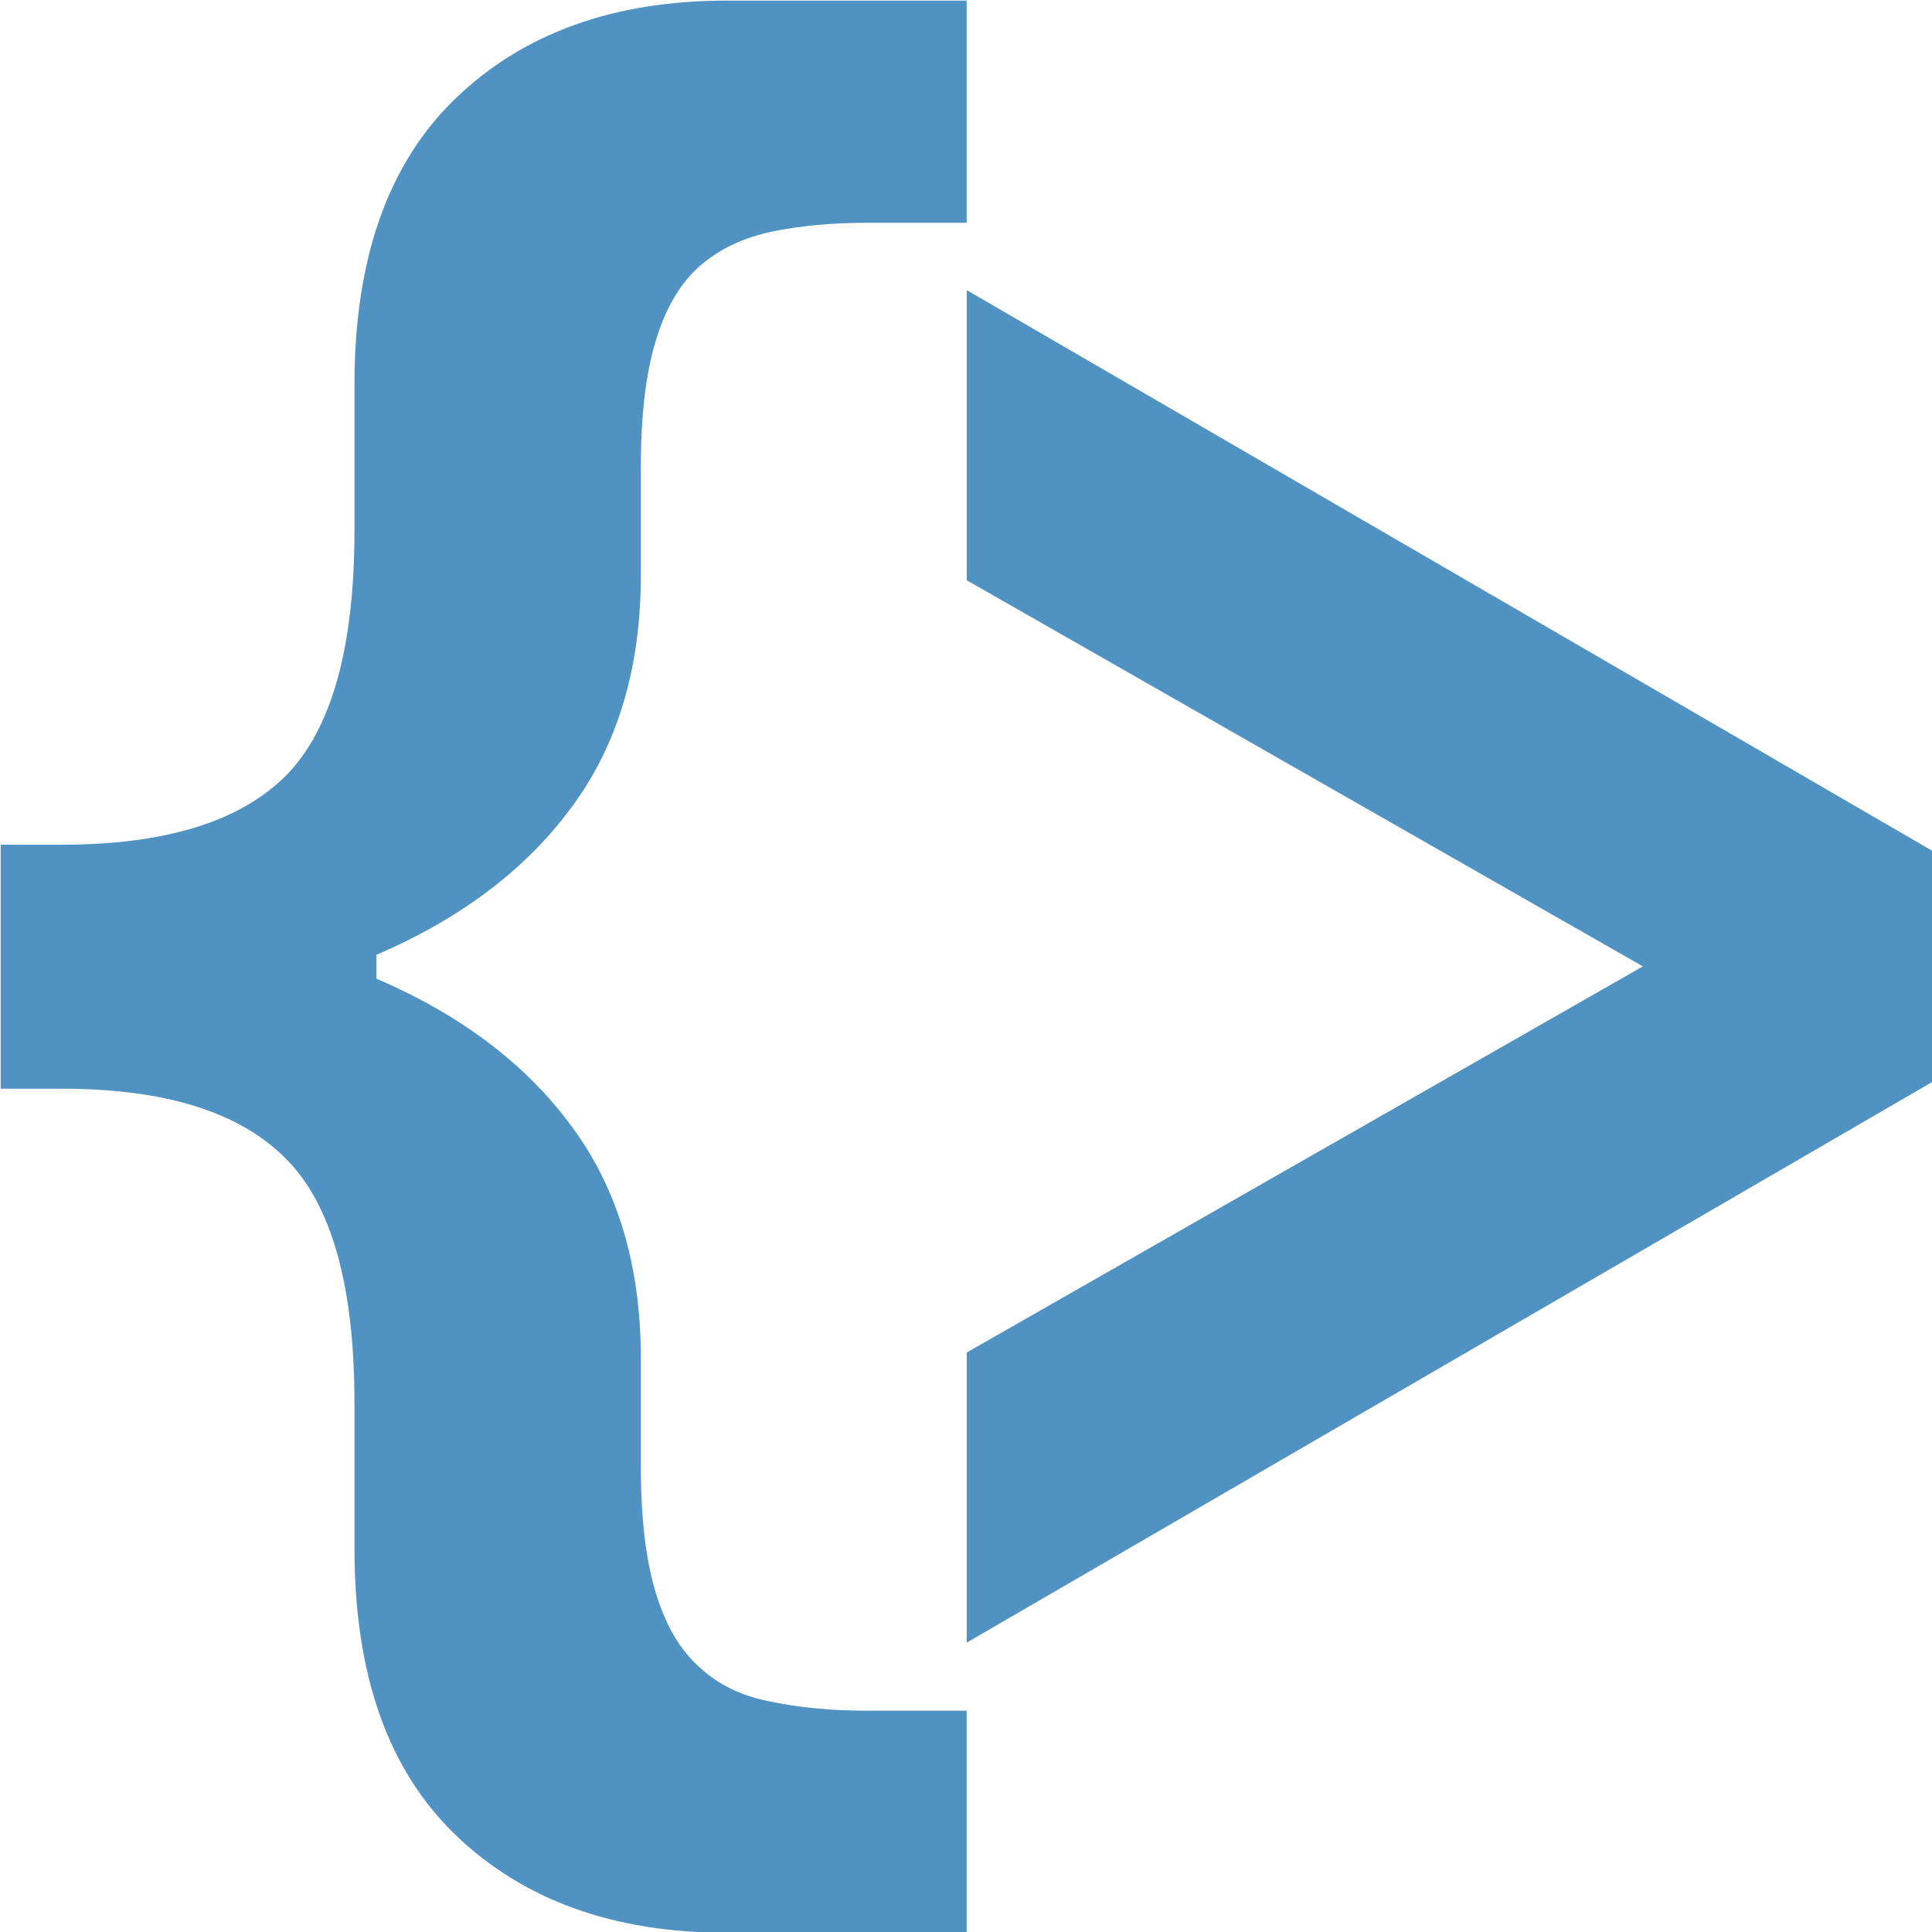 <?xml version="1.0" encoding="UTF-8"?>
<!-- Created with Inkscape (http://www.inkscape.org/) -->
<svg width="50" height="50" version="1.1" viewBox="0 0 50 50" xmlns="http://www.w3.org/2000/svg">
 <g transform="translate(-212.76 -210.23)" fill="#5092c1">
  <g transform="matrix(1.323 0 0 1.323 -71.276 -83.32)" stroke-width=".756">
   <path d="m233.6 259.69h-4.694q-3.324 0-5.311-1.921-1.97-1.901-1.97-5.588v-2.852q0-3.454-1.353-4.792-1.353-1.358-4.369-1.358h-1.199v-4.773h1.199q3.015 0 4.369-1.339 1.353-1.358 1.353-4.812v-2.852q0-3.686 1.97-5.588 1.987-1.921 5.311-1.921h4.694v4.346h-1.953q-1.028 0-1.867 0.175-0.822 0.175-1.388 0.66-0.583 0.504-0.874 1.475-0.291 0.951-0.291 2.464v2.115q0 2.716-1.353 4.54-1.336 1.824-3.821 2.891v0.466q2.484 1.067 3.821 2.891 1.353 1.824 1.353 4.54v2.115q0 1.513 0.291 2.464 0.291 0.97 0.874 1.475 0.548 0.504 1.388 0.66 0.84 0.175 1.867 0.175h1.953z" style="white-space:pre"/>
   <path d="m252.5 243.04-18.898 10.974v-5.675l13.226-7.553-13.226-7.553v-5.675l18.898 10.974z" style="white-space:pre"/>
  </g>
  <g transform="matrix(1.202 0 0 1.202 -41.413 -41.488)" stroke-width=".832">
   <path d="m275.22 243.23q-4.09 0-7.183-1.5t-4.824-4.385q-1.73-2.923-1.73-7.231 0-4.192 1.73-7.038 1.73-2.885 4.824-4.346 3.093-1.5 7.183-1.5t7.183 1.5q3.093 1.462 4.824 4.346 1.73 2.846 1.73 7.038 0 4.308-1.73 7.231-1.73 2.885-4.824 4.385-3.093 1.5-7.183 1.5zm0-4.885q1.783 0 3.093-0.923 1.311-0.962 1.992-2.769 0.734-1.846 0.734-4.538 0-2.615-0.734-4.385-0.682-1.769-1.992-2.692-1.311-0.923-3.093-0.923-1.783 0-3.093 0.923-1.311 0.923-2.045 2.692-0.682 1.769-0.682 4.385 0 2.692 0.682 4.538 0.734 1.808 2.045 2.769 1.311 0.923 3.093 0.923z" style="white-space:pre"/>
   <path d="m292.29 242.76v-25.077h9.438q4.981 0 8.651 1.308 3.723 1.308 5.767 4.077 2.045 2.731 2.045 7.038t-2.045 7.115q-1.992 2.808-5.61 4.192-3.618 1.346-8.337 1.346zm7.76-4.577h1.258q2.726 0 4.719-0.769t3.093-2.538q1.153-1.769 1.153-4.769t-1.153-4.692q-1.101-1.731-3.093-2.423-1.992-0.731-4.719-0.731h-1.258z" style="white-space:pre"/>
   <path d="m322.56 242.76v-25.077h22.65v4.769h-14.89v5.038h12.636v4.731h-12.636v5.769h15.415v4.769z" style="white-space:pre"/>
   <path d="m350.43 242.76v-25.077h7.812v10.269h0.157l10.119-10.269h8.546l-18.823 18.231v6.846zm19.032 0-7.97-11.654 4.561-4.423 11.954 16.077z" style="white-space:pre"/>
  </g>
 </g>
</svg>
